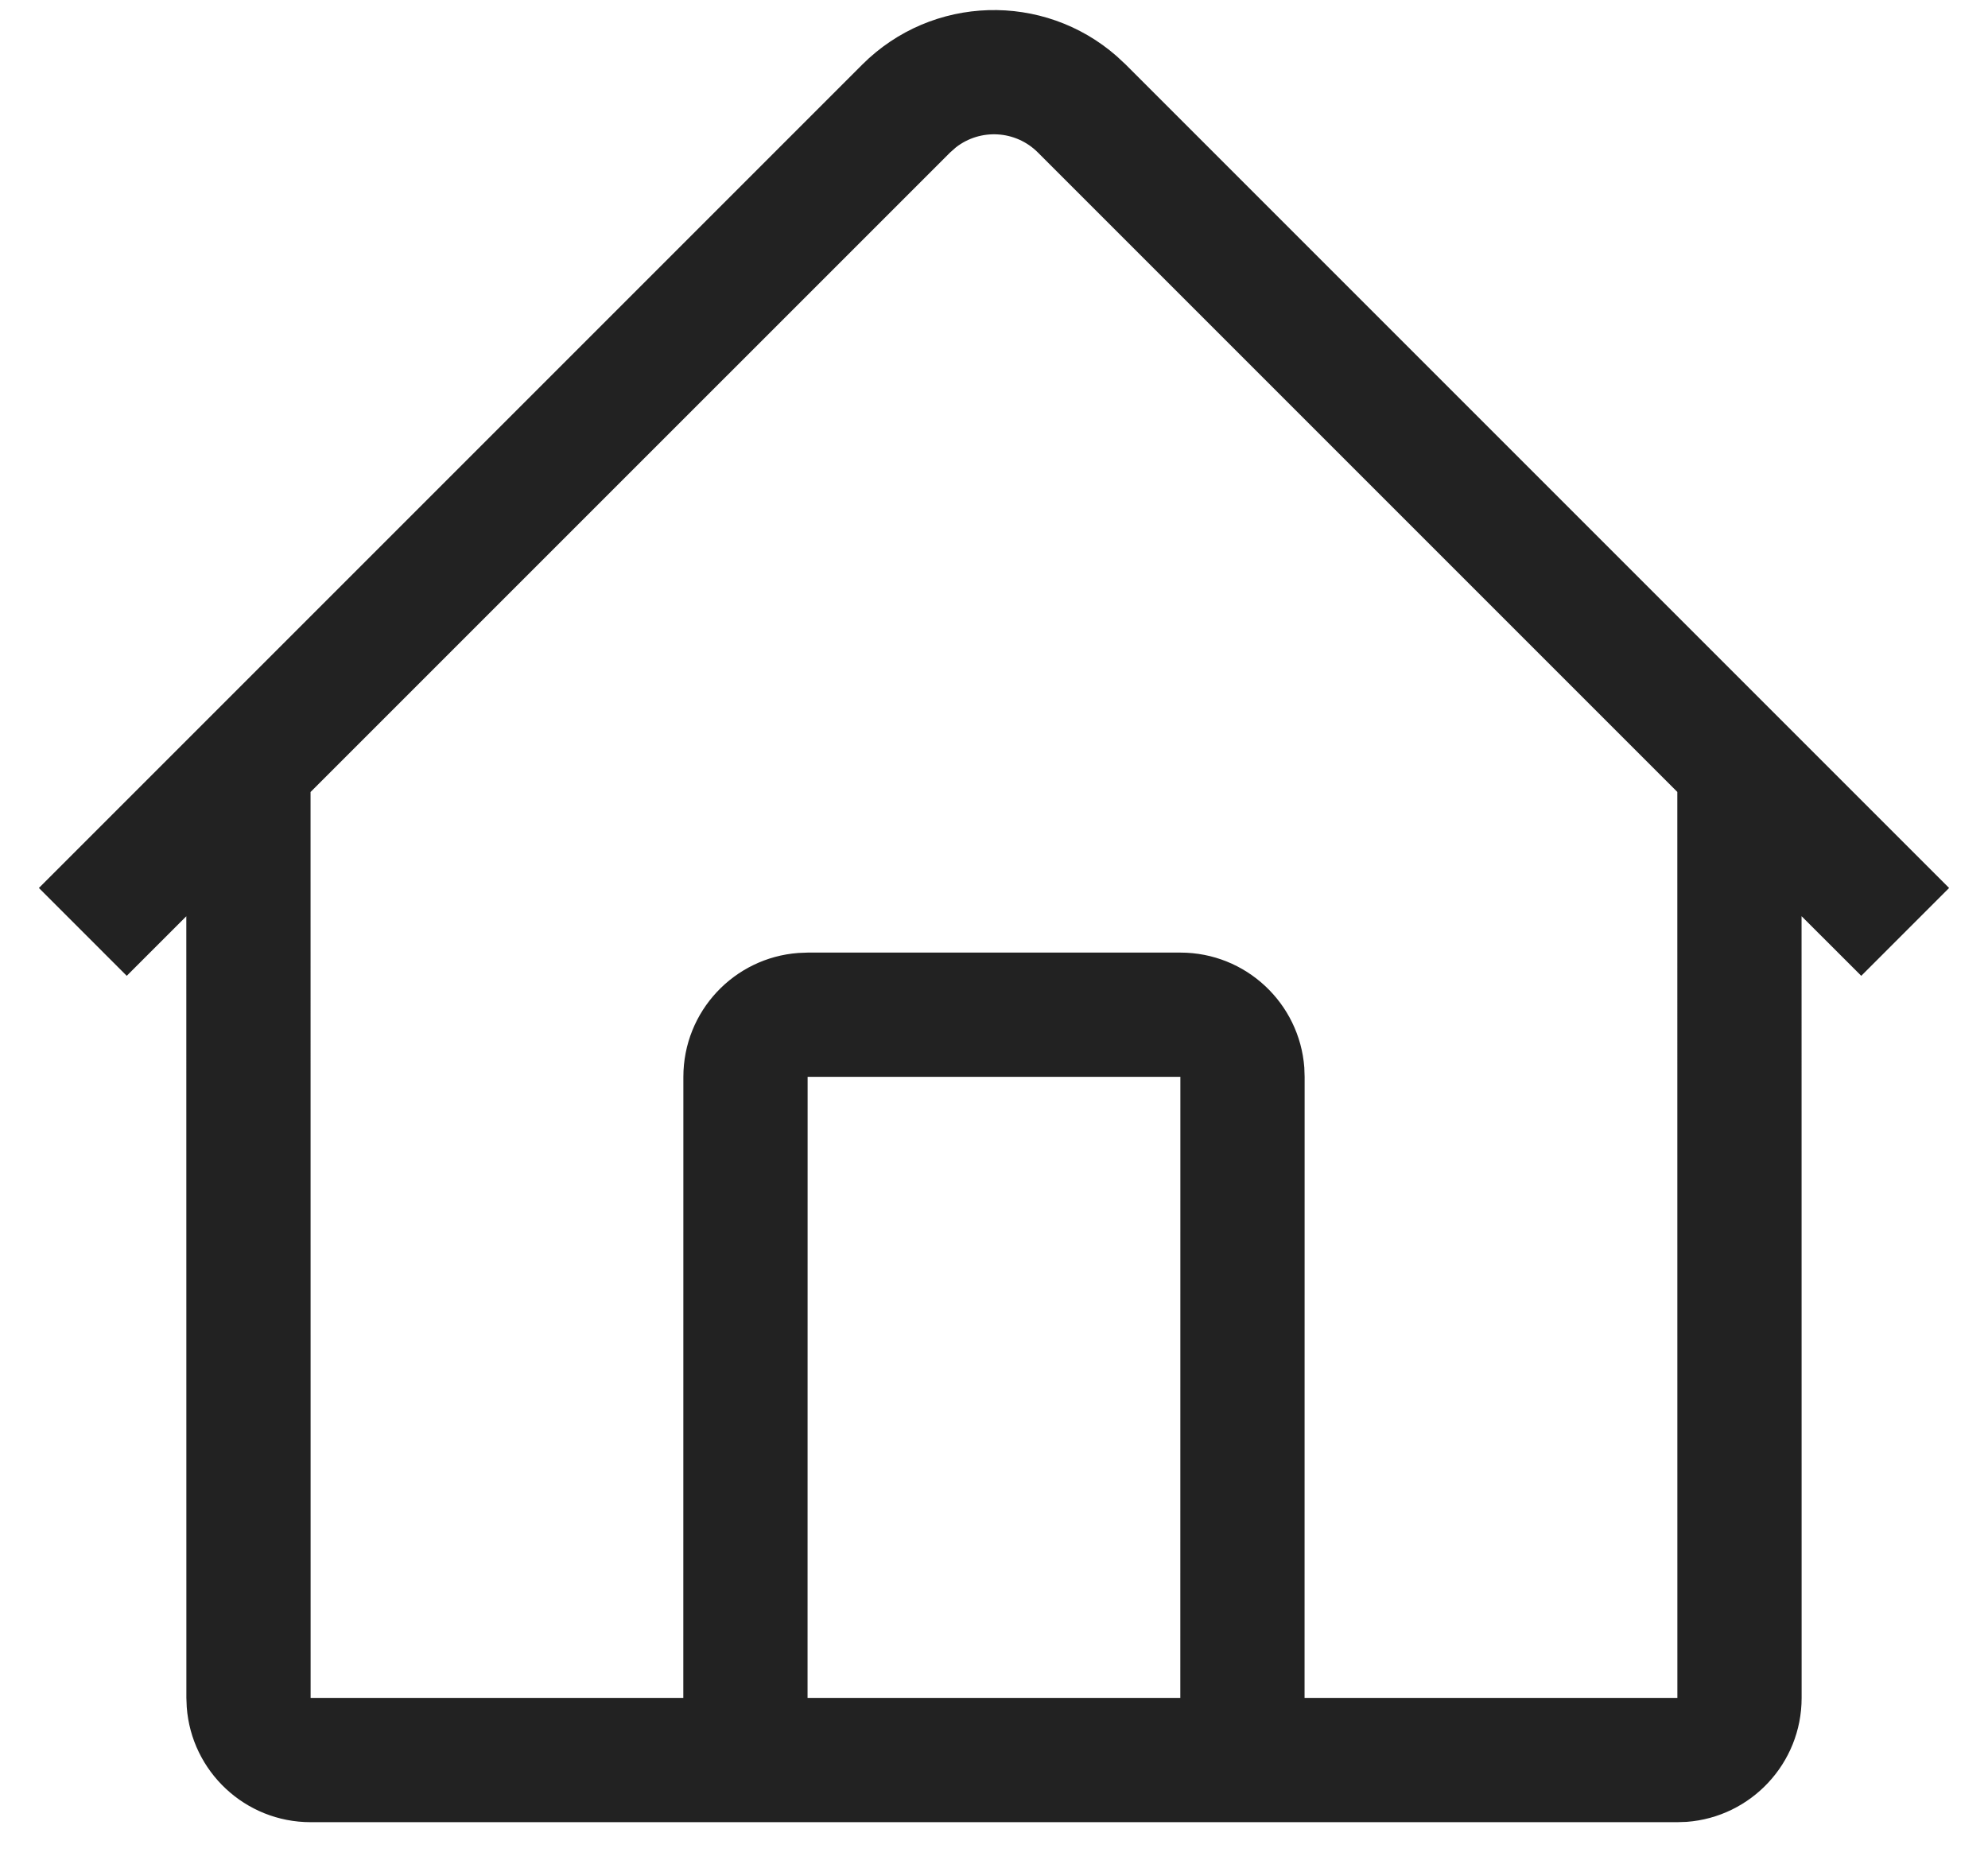 <svg width="32" height="30" viewBox="0 0 32 30" fill="none" xmlns="http://www.w3.org/2000/svg">
<path d="M17.977 0.906L18.121 1.04L31.374 14.293L29.96 15.707L28.999 14.747L29 27.33C29 28.384 28.184 29.248 27.149 29.325L27 29.33H5C3.946 29.33 3.082 28.514 3.006 27.479L3 27.33L2.999 14.748L2.04 15.707L0.626 14.293L13.879 1.04C15.004 -0.084 16.799 -0.129 17.977 0.906ZM15.387 2.372L15.293 2.455L4.999 12.748L5 27.33H10.999L11 17.333C11 16.279 11.816 15.415 12.851 15.339L13 15.333H19C20.055 15.333 20.918 16.149 20.995 17.184L21 17.333L20.999 27.33H27L26.999 12.747L16.707 2.455C16.347 2.094 15.779 2.066 15.387 2.372ZM19 17.333H13L12.999 27.33H18.999L19 17.333Z" fill="#222222"/>
</svg>
